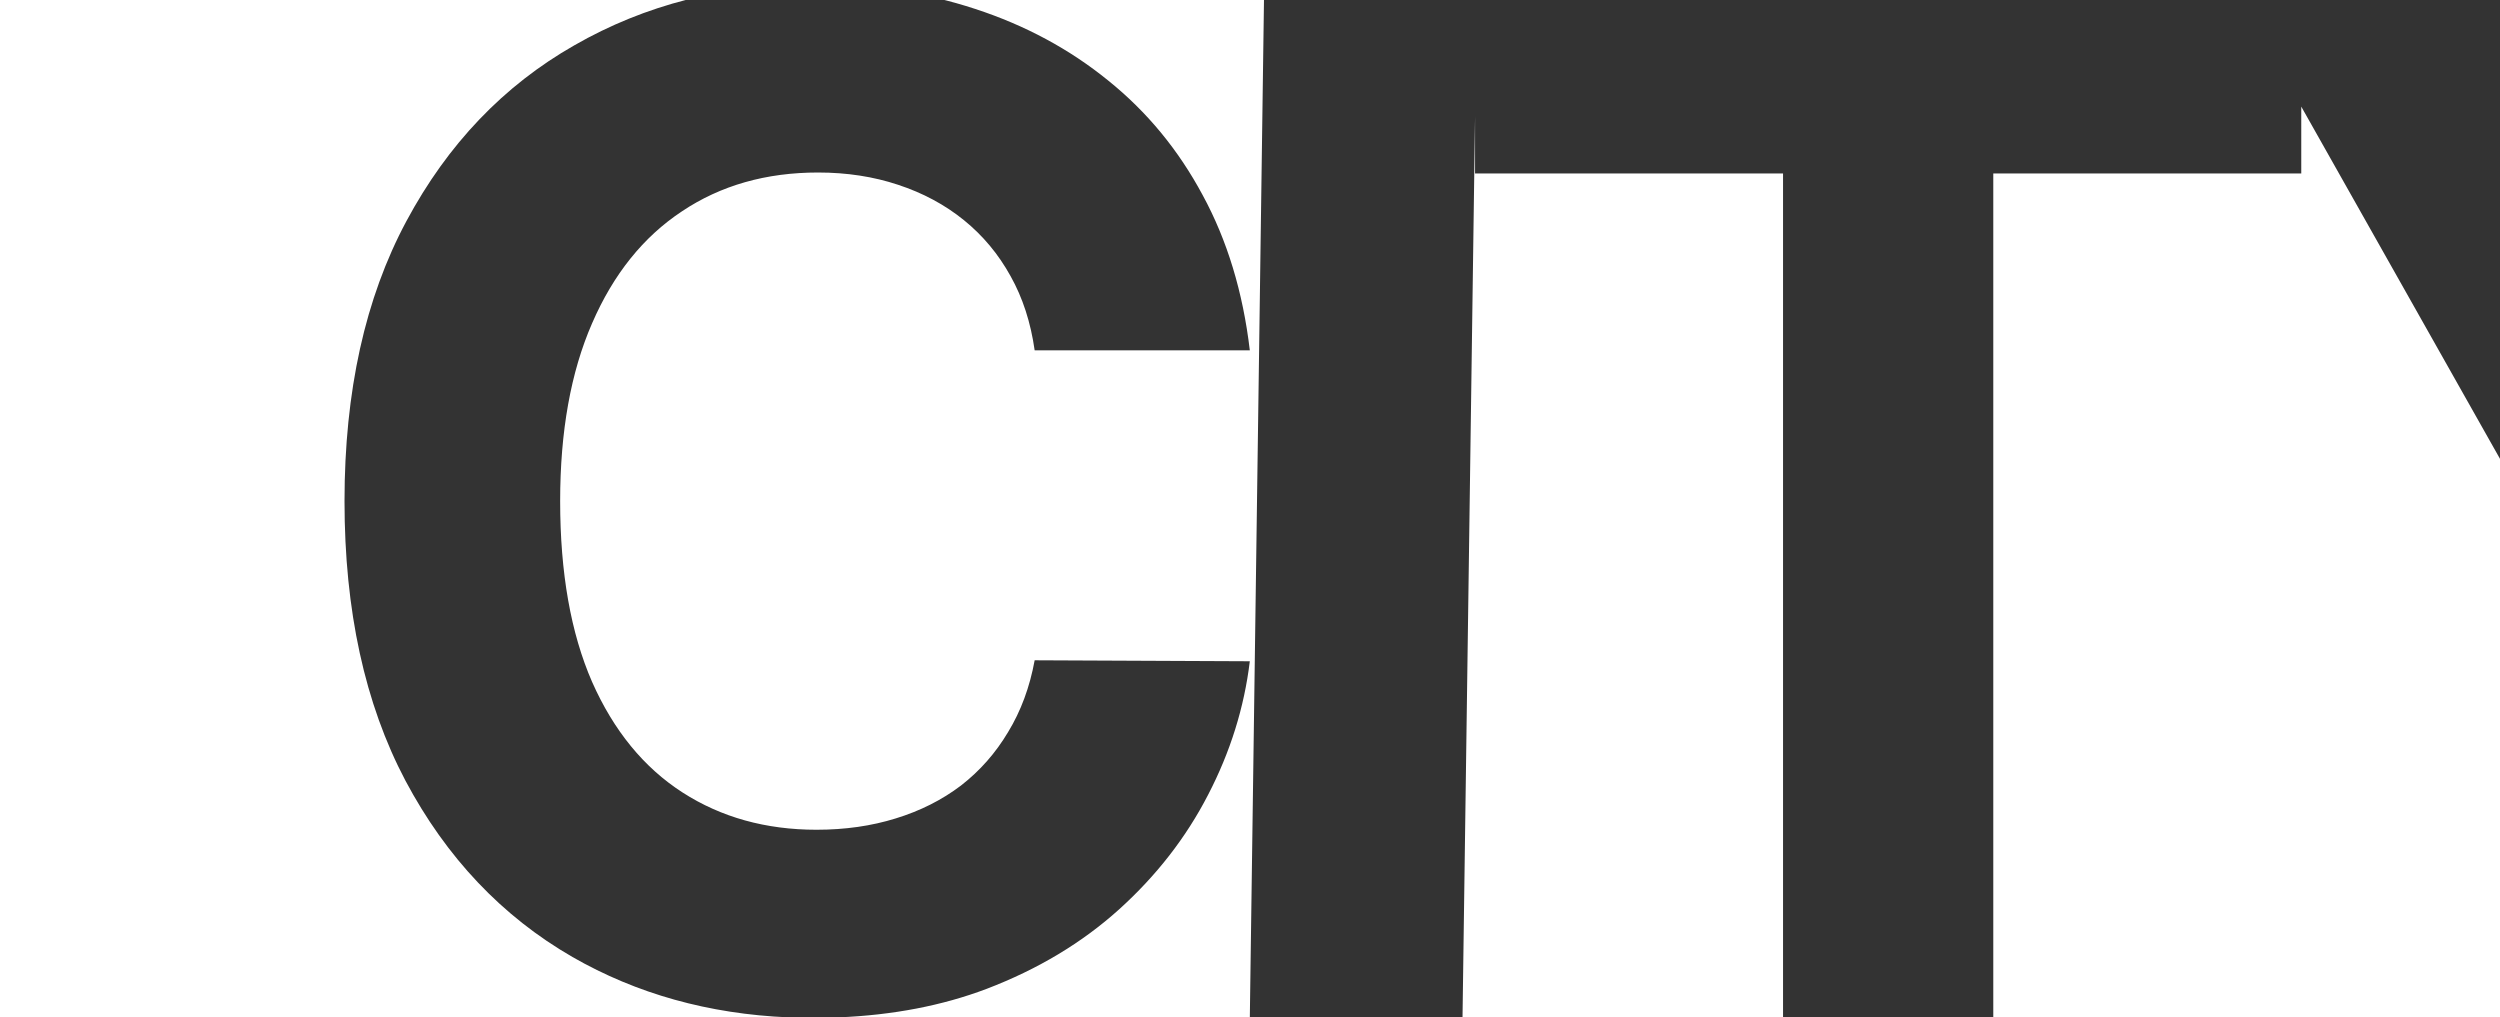 <svg width="1440" height="586" viewBox="0 0 1440 586" fill="none" xmlns="http://www.w3.org/2000/svg">
<rect x="0" y="0" width="1440" height="586" fill="#333333" stroke="none"/>
<g clip-path="url(#clip0_375_1747)">
<path fill-rule="evenodd" clip-rule="evenodd" d="M1440 -582H0V586H454.174C408.184 584.038 366.7 572.443 329.721 551.215C289.167 527.826 257.101 493.968 233.523 449.641C210.133 405.314 198.439 351.65 198.439 288.65C198.439 225.461 210.322 171.702 234.089 127.376C257.855 83.049 290.11 49.285 330.853 26.084C371.596 2.695 417.432 -9 468.361 -9C501.936 -9 533.059 -4.284 561.73 5.147C590.589 14.578 616.148 28.348 638.406 46.456C660.664 64.375 678.771 86.35 692.73 112.38C706.877 138.41 715.931 168.213 719.892 201.788H595.965C593.702 185.755 589.08 171.514 582.101 159.065C575.122 146.427 566.163 135.675 555.222 126.81C544.282 117.944 531.644 111.154 517.309 106.438C503.162 101.723 487.789 99.365 471.19 99.365C441.199 99.365 415.074 106.816 392.816 121.717C370.559 136.43 353.3 157.933 341.039 186.227C328.778 214.332 322.648 248.473 322.648 288.65C322.648 329.959 328.778 364.666 341.039 392.771C353.488 420.876 370.842 442.096 393.099 456.431C415.357 470.767 441.104 477.935 470.341 477.935C486.752 477.935 501.936 475.766 515.894 471.427C530.041 467.089 542.584 460.77 553.525 452.47C564.465 443.982 573.519 433.702 580.687 421.63C588.043 409.558 593.136 395.789 595.965 380.321L719.892 380.887C716.685 407.483 708.669 433.136 695.842 457.846C683.204 482.367 666.134 504.342 644.63 523.77C623.316 543.01 597.852 558.289 568.237 569.606C542.754 579.244 514.37 584.709 483.086 586H719.899L728.069 -1.078H849.632H850.58H1290.28H1325.53H1440V-582ZM1440 264.292L1325.53 61.407V99.931H1148.13V586H1440V264.292ZM1027.03 586V99.931H849.632V67.041L842.411 586H1027.03Z" fill="white"/>
</g>
<defs>
<clipPath id="clip0_375_1747">
<rect width="1440" height="586" fill="white"/>
</clipPath>
</defs>
</svg>

